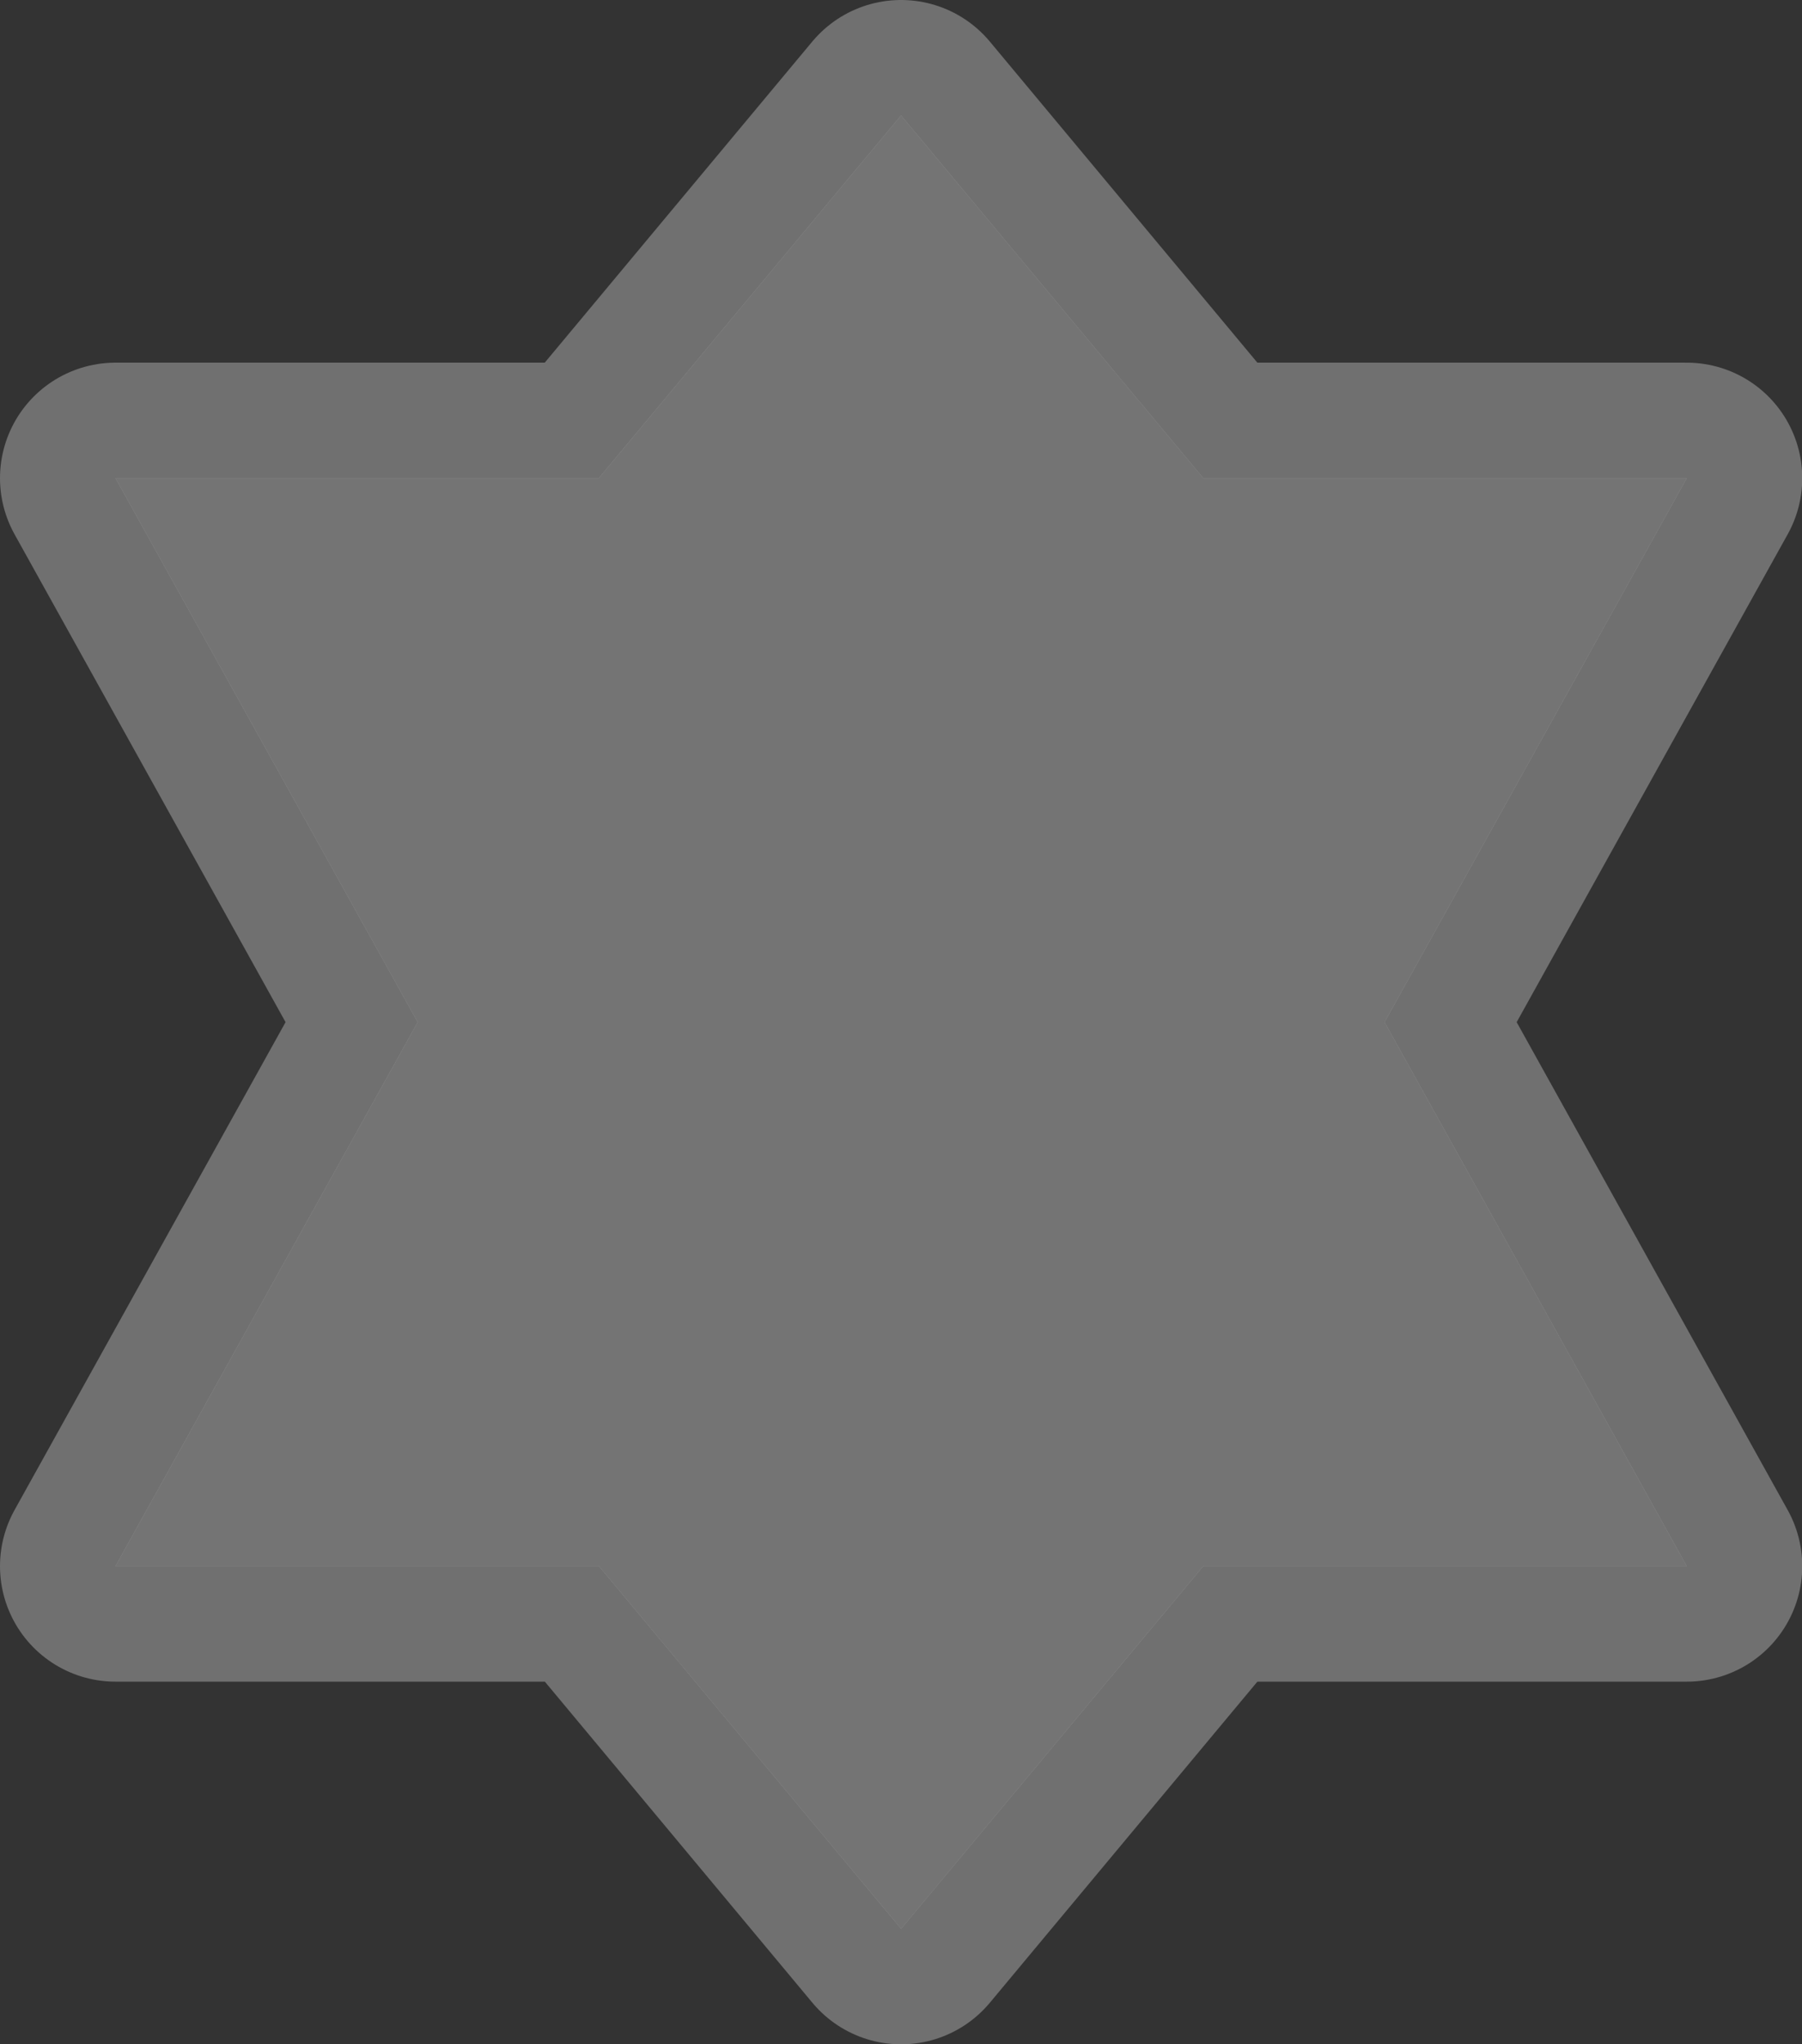 <?xml version="1.0" encoding="UTF-8"?><svg id="Layer_2" xmlns="http://www.w3.org/2000/svg" viewBox="0 0 15.606 17.7"><rect x="0" y="0" width="15.606" height="17.7" fill="#333333" stroke="none"/><g id="svg5369"><g id="layer1"><g id="jewish-18"><g id="g21840"><path id="path17032" d="m7.803,1l-2.617,3.14H1l2.617,4.71-2.617,4.71h4.187l2.617,3.14,2.617-3.14h4.187l-2.617-4.71,2.617-4.71h-4.187l-2.617-3.14Z" fill="#fff" isolation="isolate" opacity=".3" stroke="#fff" stroke-linejoin="round" stroke-width="2"/><path id="path6716-4-8-0" d="m7.803,1l-2.617,3.14H1l2.617,4.71-2.617,4.71h4.187l2.617,3.14,2.617-3.14h4.187l-2.617-4.71,2.617-4.71h-4.187l-2.617-3.14Z" fill="#747474"/></g></g></g></g></svg>